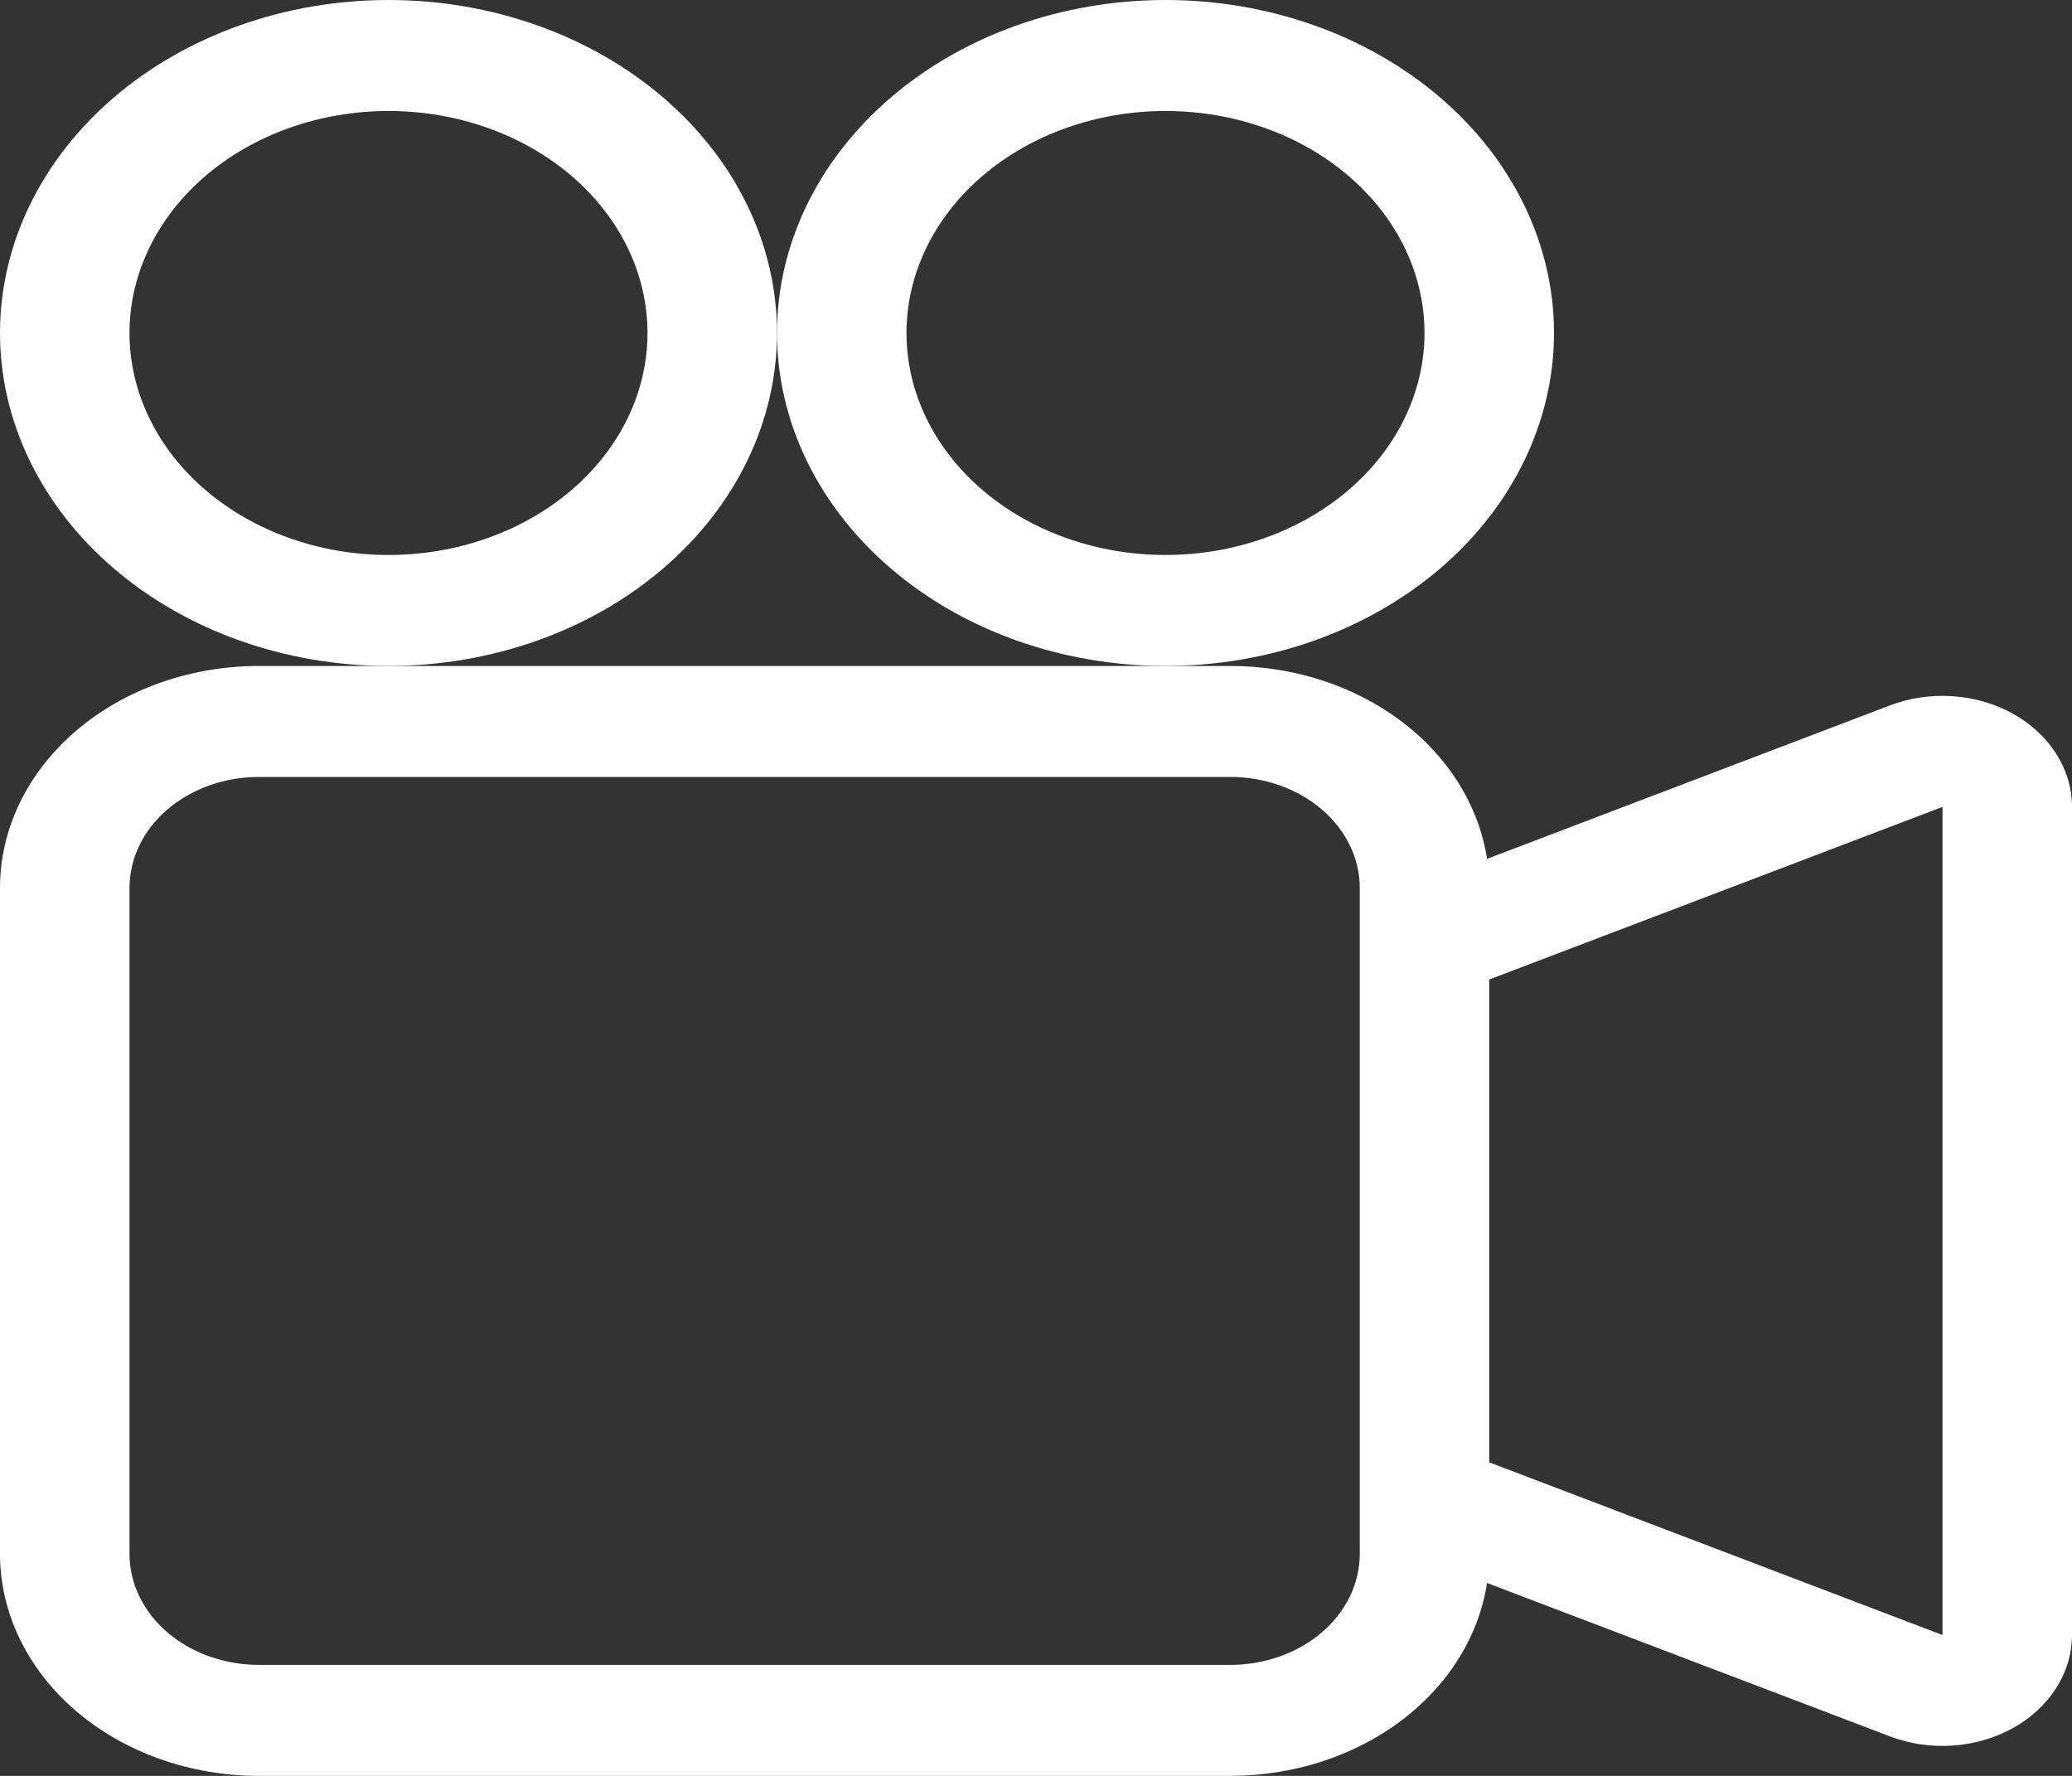 <svg width="70" height="60" viewBox="0 0 70 60" fill="none" xmlns="http://www.w3.org/2000/svg">
<rect x="0" y="0" width="70" height="60" fill="#333333" stroke="none"/>
<g clip-path="url(#clip0_13_8)">
<path d="M26.25 11.25C26.25 14.234 24.867 17.095 22.406 19.205C19.944 21.315 16.606 22.5 13.125 22.5C9.644 22.5 6.306 21.315 3.844 19.205C1.383 17.095 0 14.234 0 11.25C0 8.266 1.383 5.405 3.844 3.295C6.306 1.185 9.644 0 13.125 0C16.606 0 19.944 1.185 22.406 3.295C24.867 5.405 26.25 8.266 26.25 11.25V11.25ZM4.375 11.25C4.375 13.239 5.297 15.147 6.938 16.553C8.579 17.96 10.804 18.75 13.125 18.75C15.446 18.75 17.671 17.96 19.312 16.553C20.953 15.147 21.875 13.239 21.875 11.25C21.875 9.261 20.953 7.353 19.312 5.947C17.671 4.54 15.446 3.75 13.125 3.75C10.804 3.75 8.579 4.54 6.938 5.947C5.297 7.353 4.375 9.261 4.375 11.25V11.25Z" fill="white"/>
<path d="M39.375 22.5H41.562C43.685 22.5 45.735 23.161 47.331 24.36C48.927 25.559 49.96 27.214 50.238 29.017L63.844 23.835C64.51 23.581 65.24 23.473 65.967 23.522C66.694 23.571 67.395 23.774 68.007 24.115C68.618 24.455 69.121 24.921 69.469 25.47C69.817 26.019 70 26.634 70 27.259V55.241C69.999 55.866 69.817 56.48 69.469 57.029C69.121 57.578 68.619 58.043 68.008 58.383C67.397 58.723 66.696 58.927 65.97 58.976C65.244 59.026 64.514 58.919 63.849 58.665L50.238 53.483C49.96 55.286 48.927 56.941 47.331 58.14C45.735 59.339 43.685 60 41.562 60H8.75C6.429 60 4.204 59.21 2.563 57.803C0.922 56.397 0 54.489 0 52.5V30C0 28.011 0.922 26.103 2.563 24.697C4.204 23.29 6.429 22.5 8.75 22.5H39.375ZM65.625 55.237V27.262L50.312 33.094V49.406L65.625 55.241V55.237ZM4.375 30V52.5C4.375 53.495 4.836 54.448 5.656 55.152C6.477 55.855 7.59 56.25 8.75 56.25H41.562C42.723 56.25 43.836 55.855 44.656 55.152C45.477 54.448 45.938 53.495 45.938 52.5V30C45.938 29.005 45.477 28.052 44.656 27.348C43.836 26.645 42.723 26.25 41.562 26.25H8.75C7.59 26.25 6.477 26.645 5.656 27.348C4.836 28.052 4.375 29.005 4.375 30V30Z" fill="white"/>
<path d="M39.375 22.5C42.856 22.5 46.194 21.315 48.656 19.205C51.117 17.095 52.5 14.234 52.5 11.25C52.5 8.266 51.117 5.405 48.656 3.295C46.194 1.185 42.856 0 39.375 0C35.894 0 32.556 1.185 30.094 3.295C27.633 5.405 26.25 8.266 26.25 11.25C26.25 14.234 27.633 17.095 30.094 19.205C32.556 21.315 35.894 22.5 39.375 22.5V22.5ZM30.625 11.25C30.625 9.261 31.547 7.353 33.188 5.947C34.829 4.54 37.054 3.75 39.375 3.75C41.696 3.75 43.921 4.54 45.562 5.947C47.203 7.353 48.125 9.261 48.125 11.25C48.125 13.239 47.203 15.147 45.562 16.553C43.921 17.96 41.696 18.75 39.375 18.75C37.054 18.75 34.829 17.96 33.188 16.553C31.547 15.147 30.625 13.239 30.625 11.25V11.25Z" fill="white"/>
</g>
<defs>
<clipPath id="clip0_13_8">
<rect width="70" height="60" fill="white"/>
</clipPath>
</defs>
</svg>

